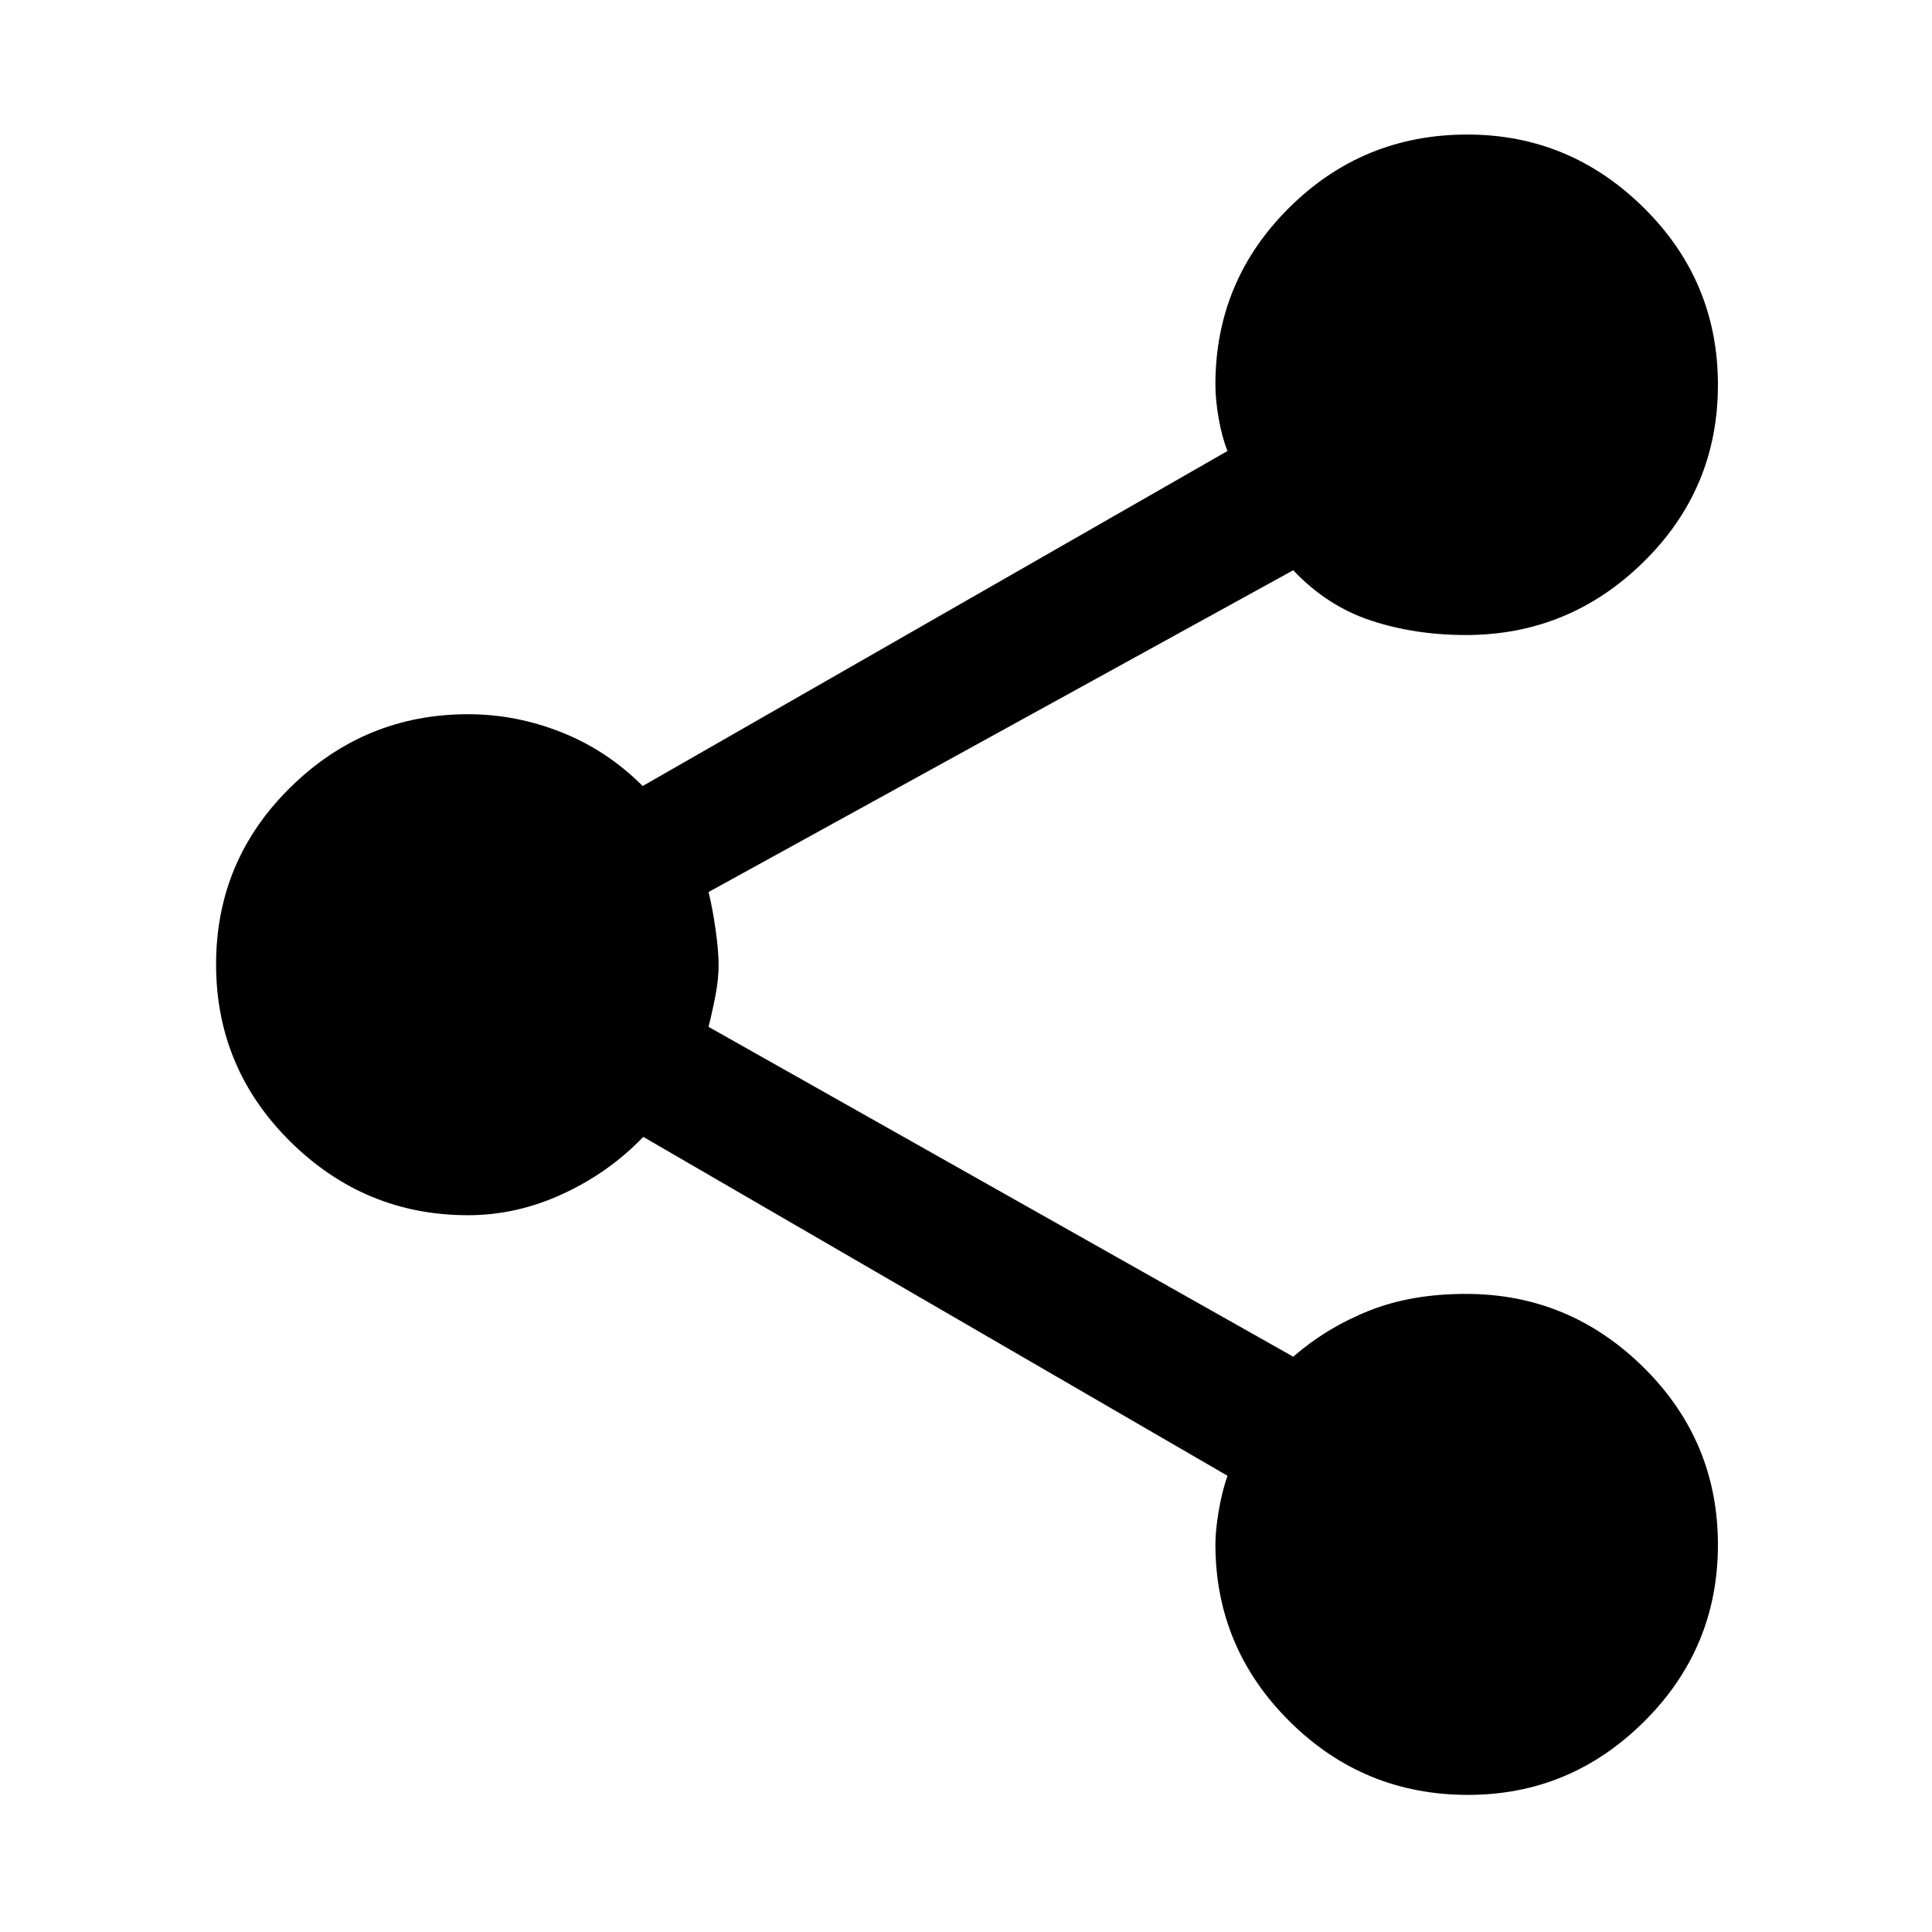<svg xmlns="http://www.w3.org/2000/svg" height="48" viewBox="0 -960 960 960" width="48"><path d="M729.45-68.13q-51.95 0-88.73-36.59-36.79-36.6-36.79-88 0-6.68 1.62-16.37 1.62-9.68 4.38-17.61L319.64-395.09q-17.01 17.72-39.95 28.32-22.94 10.6-47.1 10.6-51.31 0-88.27-36.52-36.95-36.52-36.95-88.14 0-51.63 36.95-87.95 36.96-36.33 88.27-36.33 23.8 0 46.42 8.98t40.34 26.7L609.93-735.9q-2.76-6.94-4.38-16.21t-1.62-16.79q0-51.5 36.63-87.87 36.62-36.38 88.56-36.38 50.86 0 87.68 36.4 36.83 36.4 36.83 88.02t-36.95 87.95q-36.96 36.32-88.27 36.32-25.51 0-47.29-7.23-21.79-7.23-38.52-24.96l-290.53 159.9q2 7.98 3.5 18.64t1.5 17.59q0 6.93-1.5 14.85t-3.5 15.9l290.53 163.9q16.73-14.49 37.69-22.84 20.96-8.36 48.12-8.36 51.31 0 88.27 36.52 36.95 36.52 36.95 88.14 0 51.39-36.66 87.83-36.67 36.45-87.52 36.45Z"/></svg>